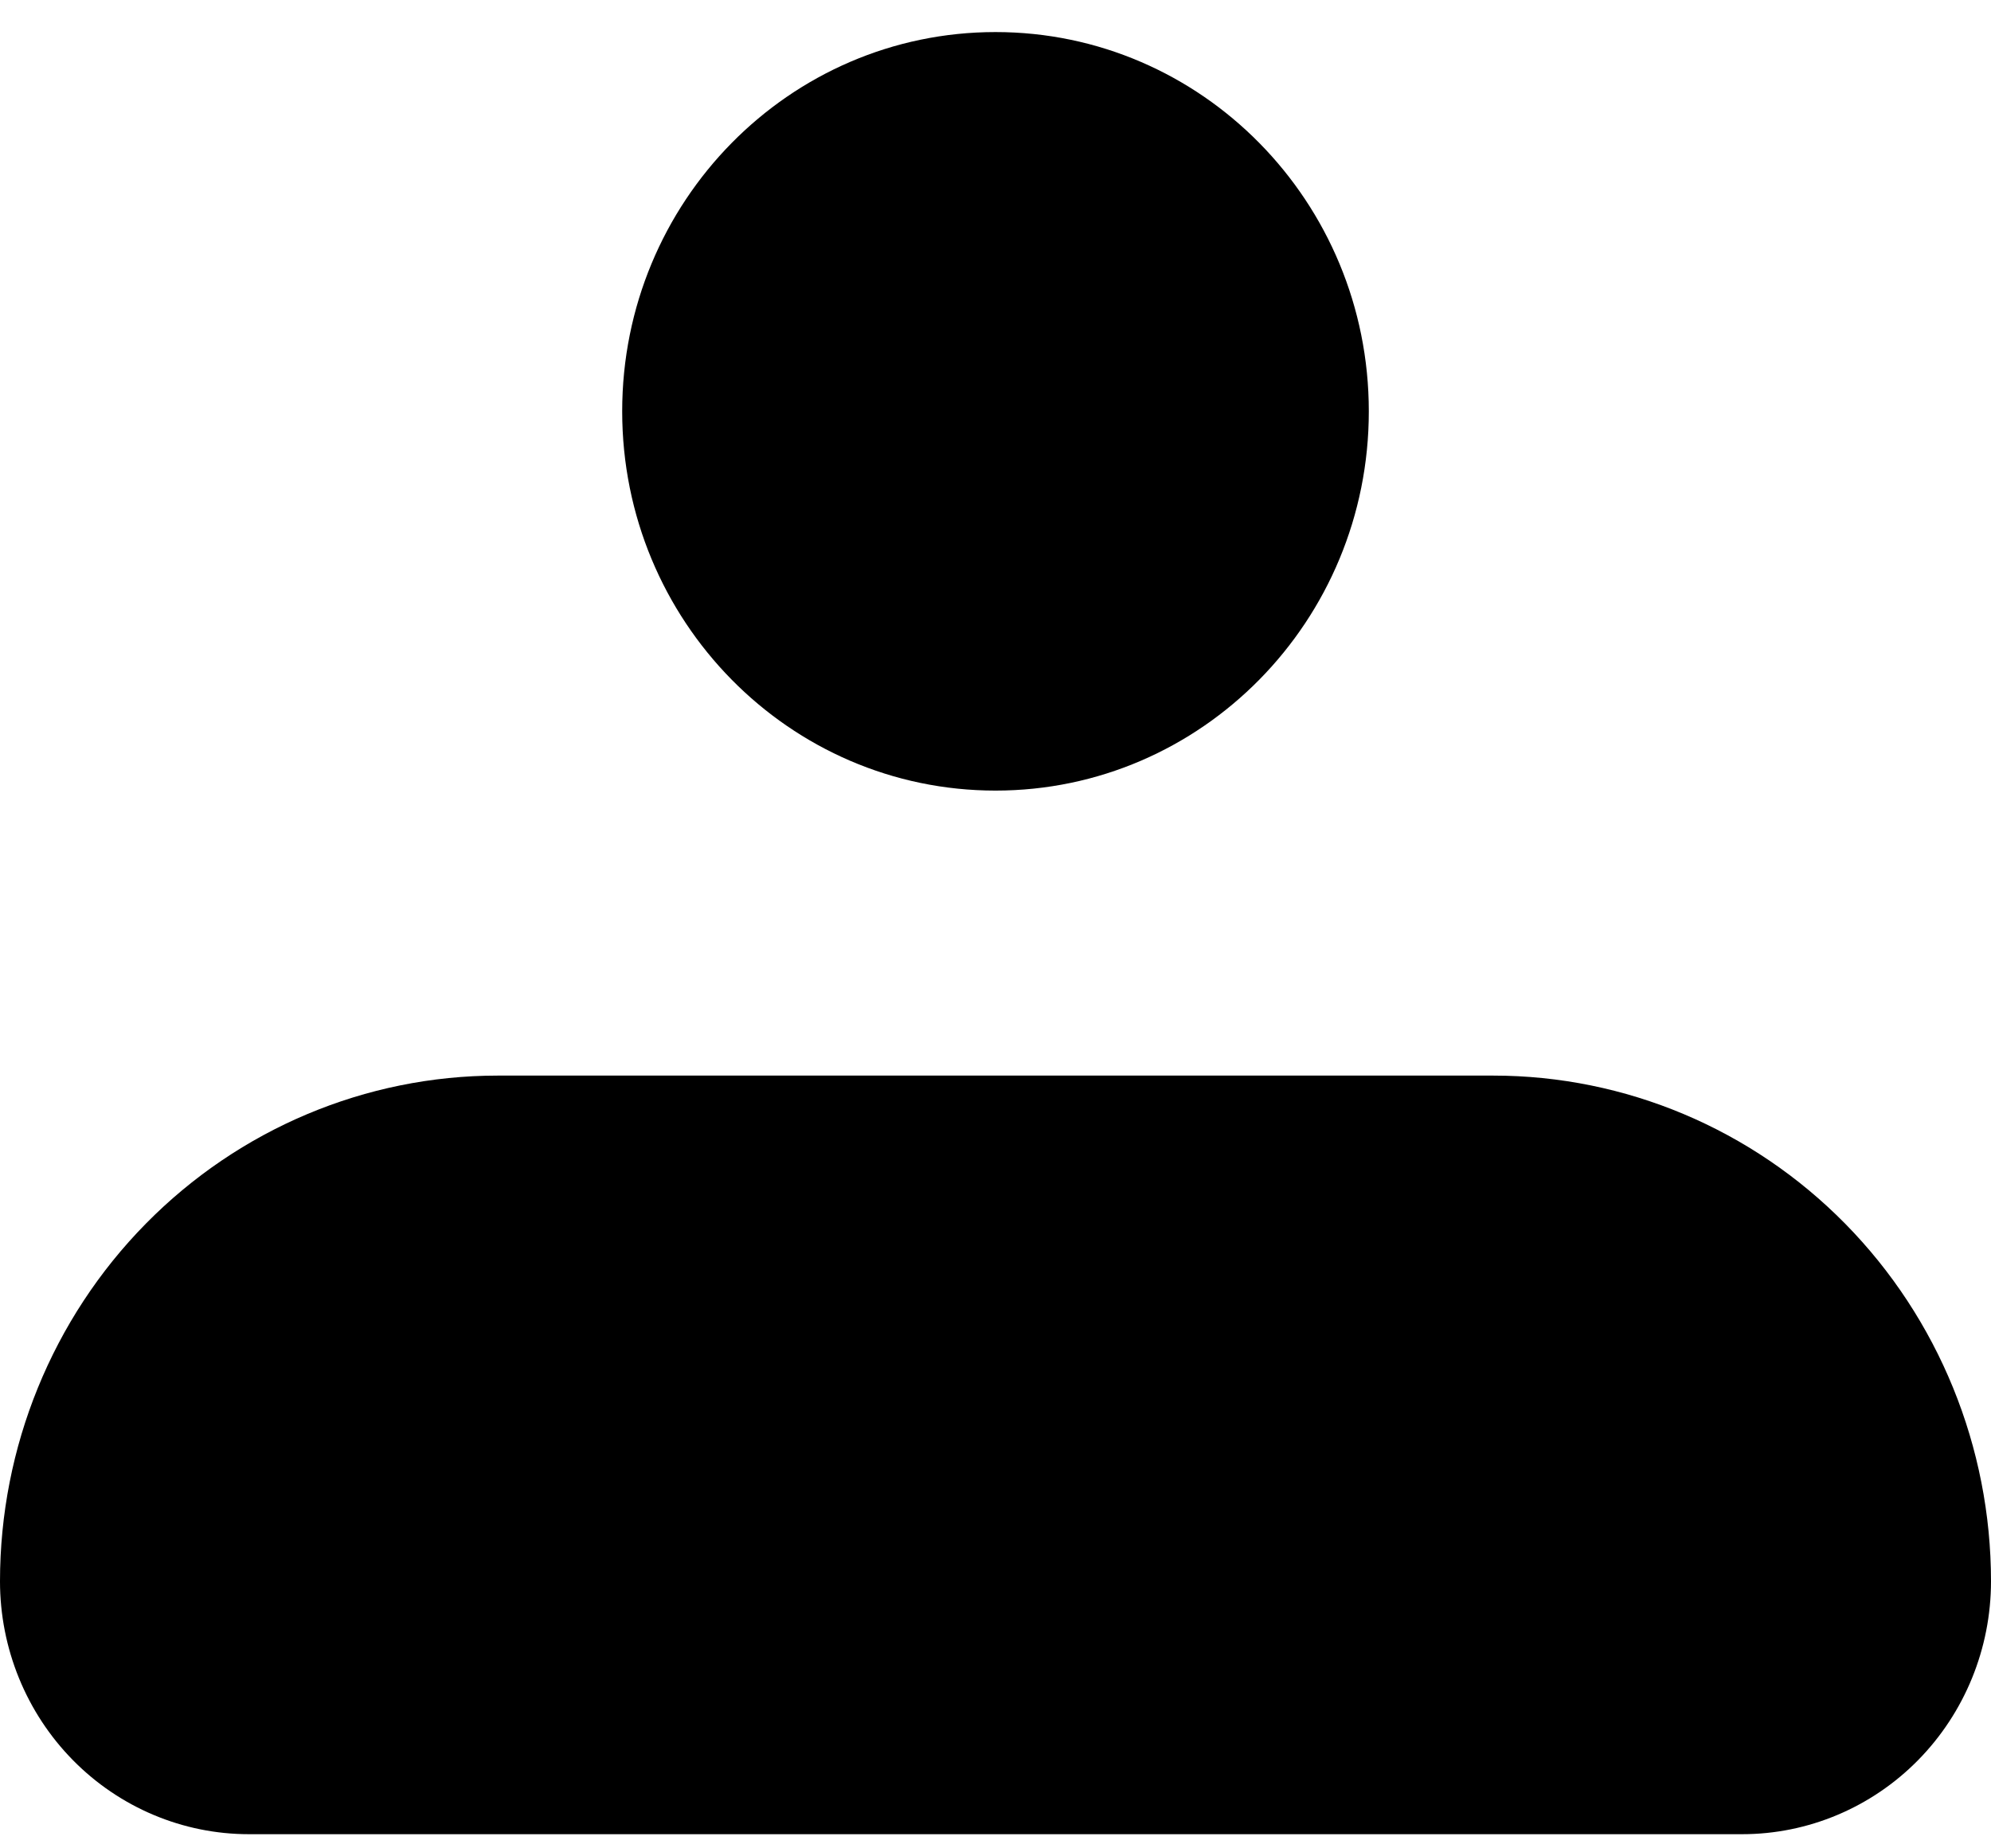 <svg width="28" height="26" viewBox="0 0 28 26" fill="none" xmlns="http://www.w3.org/2000/svg">
<path d="M0 22.244C0 20.357 0.737 18.548 2.05 17.214C3.363 15.88 5.143 15.13 7 15.13H21C22.857 15.13 24.637 15.88 25.95 17.214C27.262 18.548 28 20.357 28 22.244C28 23.187 27.631 24.092 26.975 24.759C26.319 25.426 25.428 25.801 24.5 25.801H3.5C2.572 25.801 1.681 25.426 1.025 24.759C0.369 24.092 0 23.187 0 22.244Z" fill="black"/>
<path d="M14 11.121C16.899 11.121 19.25 8.733 19.25 5.786C19.25 2.839 16.899 0.451 14 0.451C11.101 0.451 8.75 2.839 8.75 5.786C8.75 8.733 11.101 11.121 14 11.121Z" fill="black"/>
</svg>
